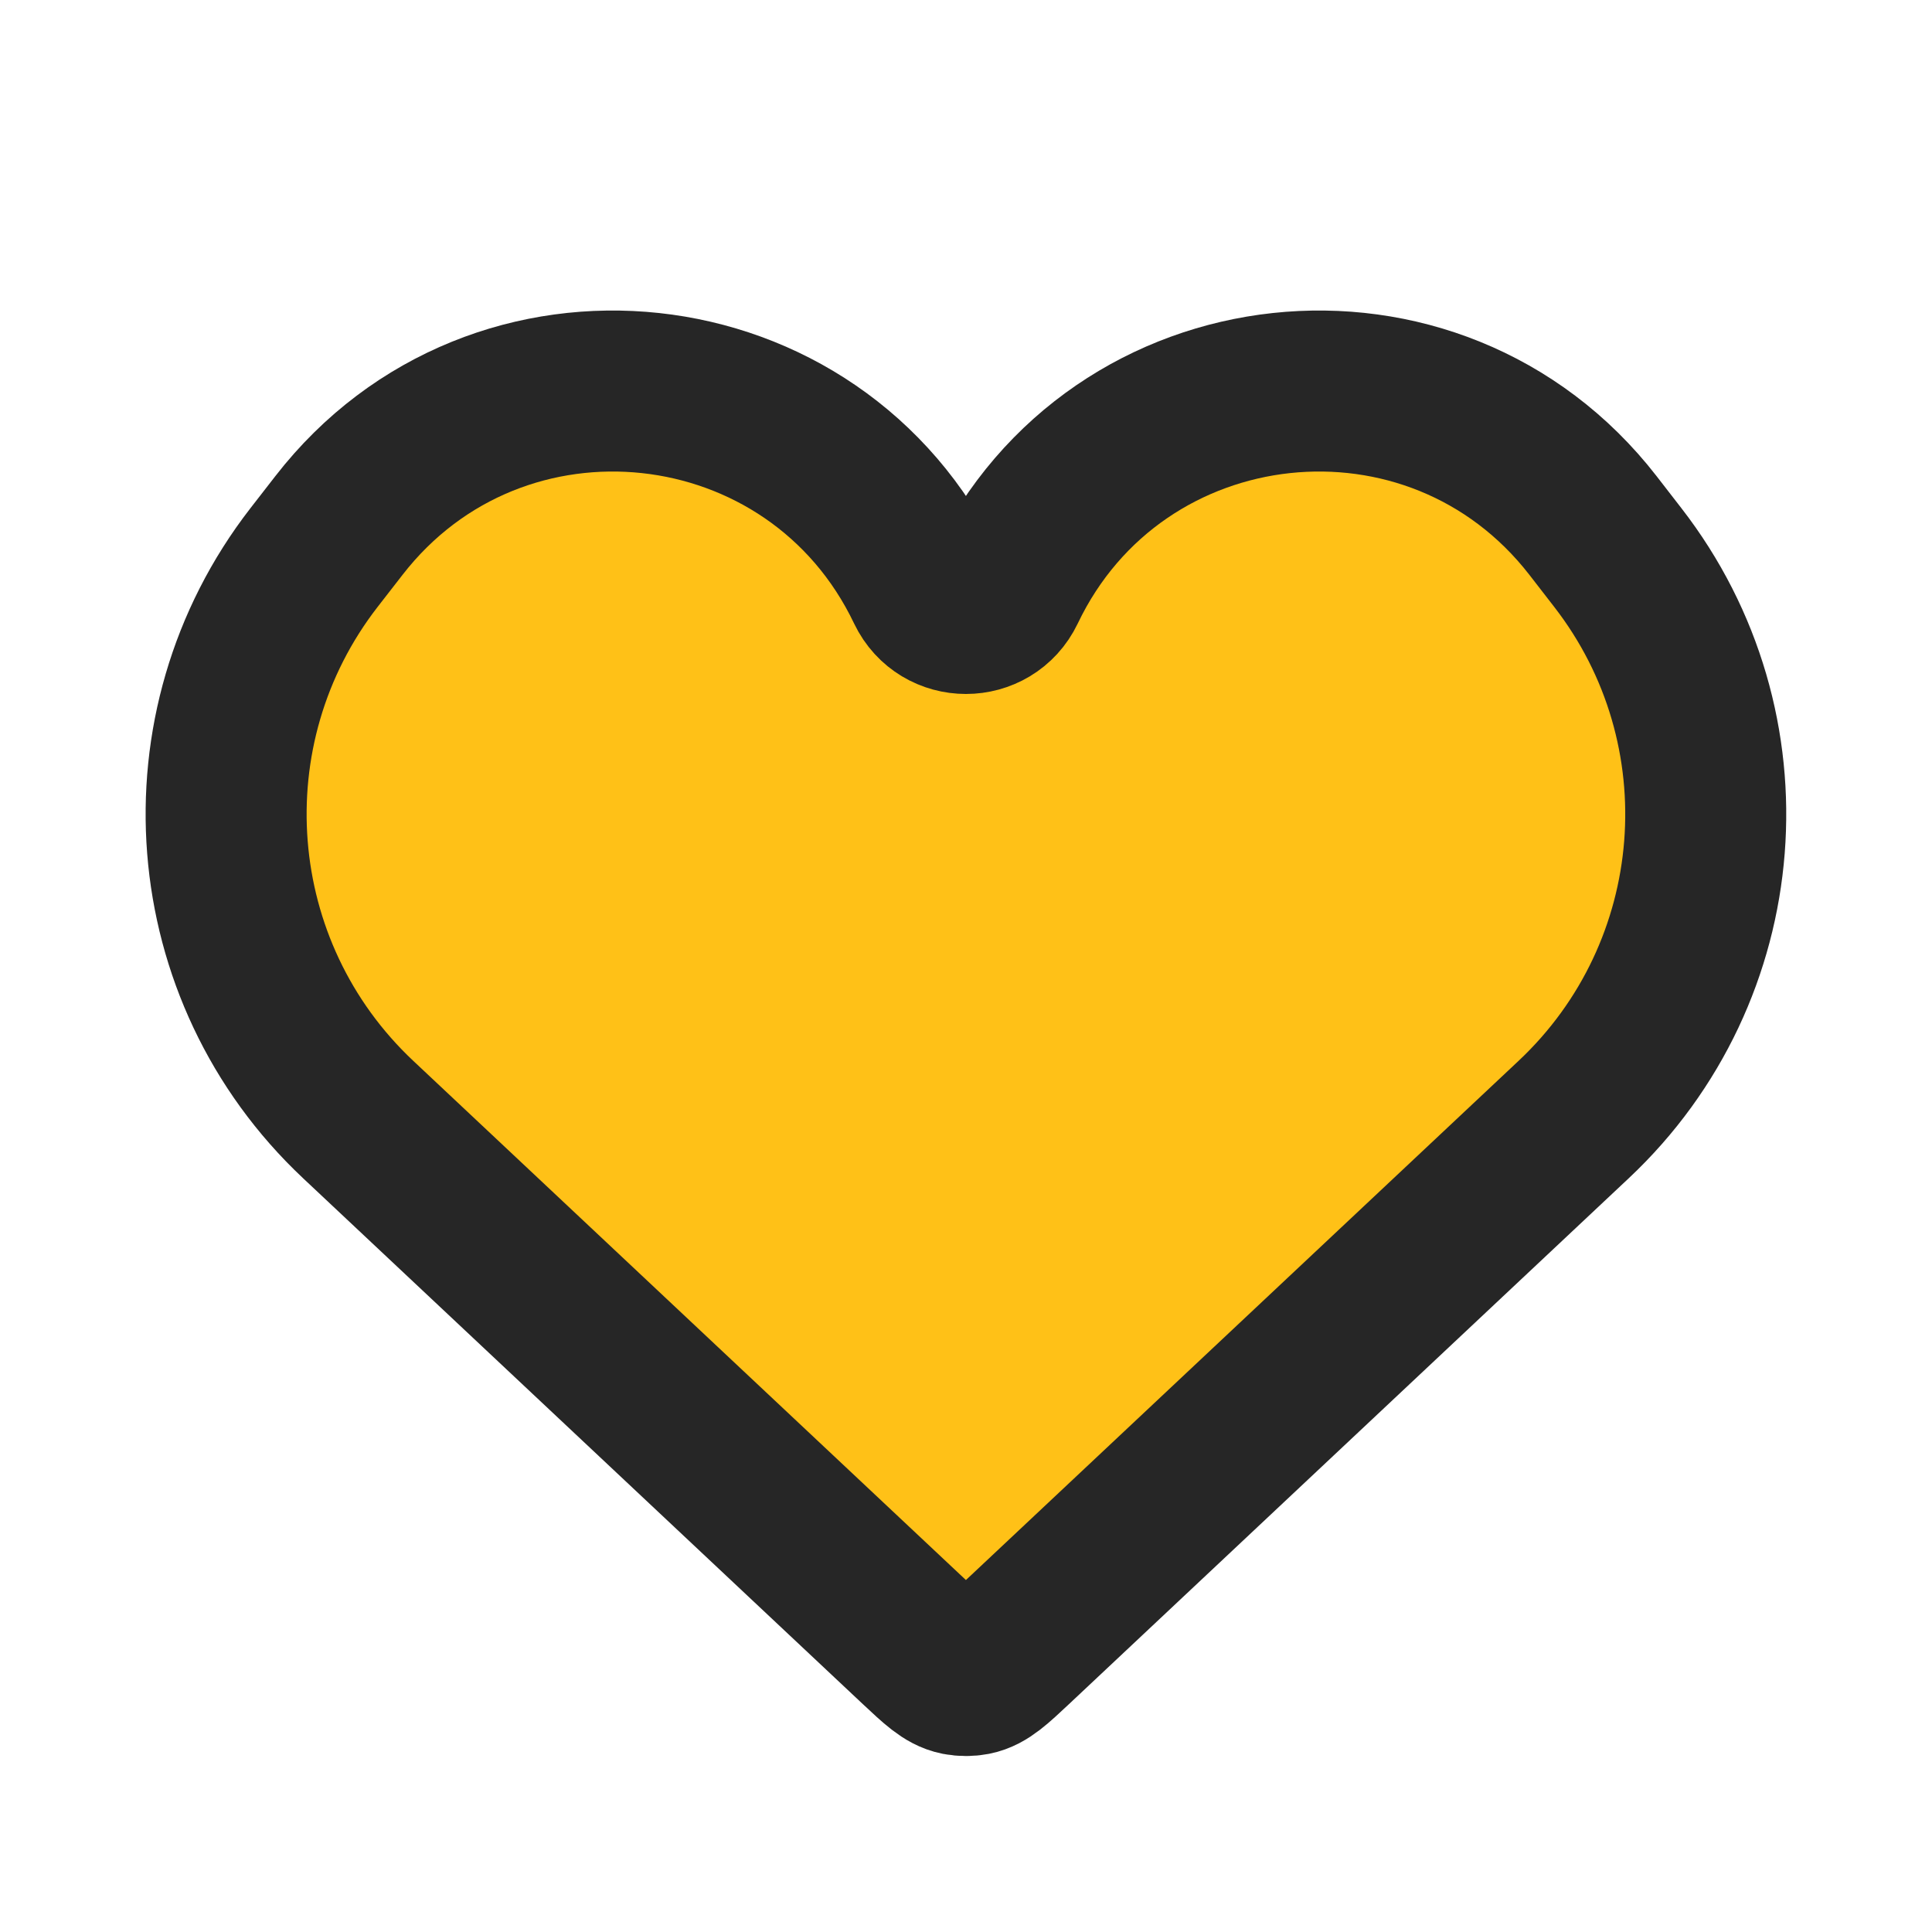 <svg width="24" height="24" viewBox="0 0 24 24" fill="none" xmlns="http://www.w3.org/2000/svg">
<path d="M4.45 13.908L11.402 20.439C11.642 20.664 11.762 20.777 11.903 20.805C11.966 20.817 12.032 20.817 12.095 20.805C12.236 20.777 12.356 20.664 12.596 20.439L19.548 13.908C21.505 12.071 21.742 9.047 20.097 6.926L19.788 6.527C17.819 3.991 13.869 4.416 12.486 7.314C12.29 7.723 11.708 7.723 11.512 7.314C10.129 4.416 6.179 3.991 4.211 6.527L3.901 6.926C2.256 9.047 2.494 12.071 4.45 13.908Z" fill="#FFC117" stroke="#262626" stroke-width="2"/>
</svg>
